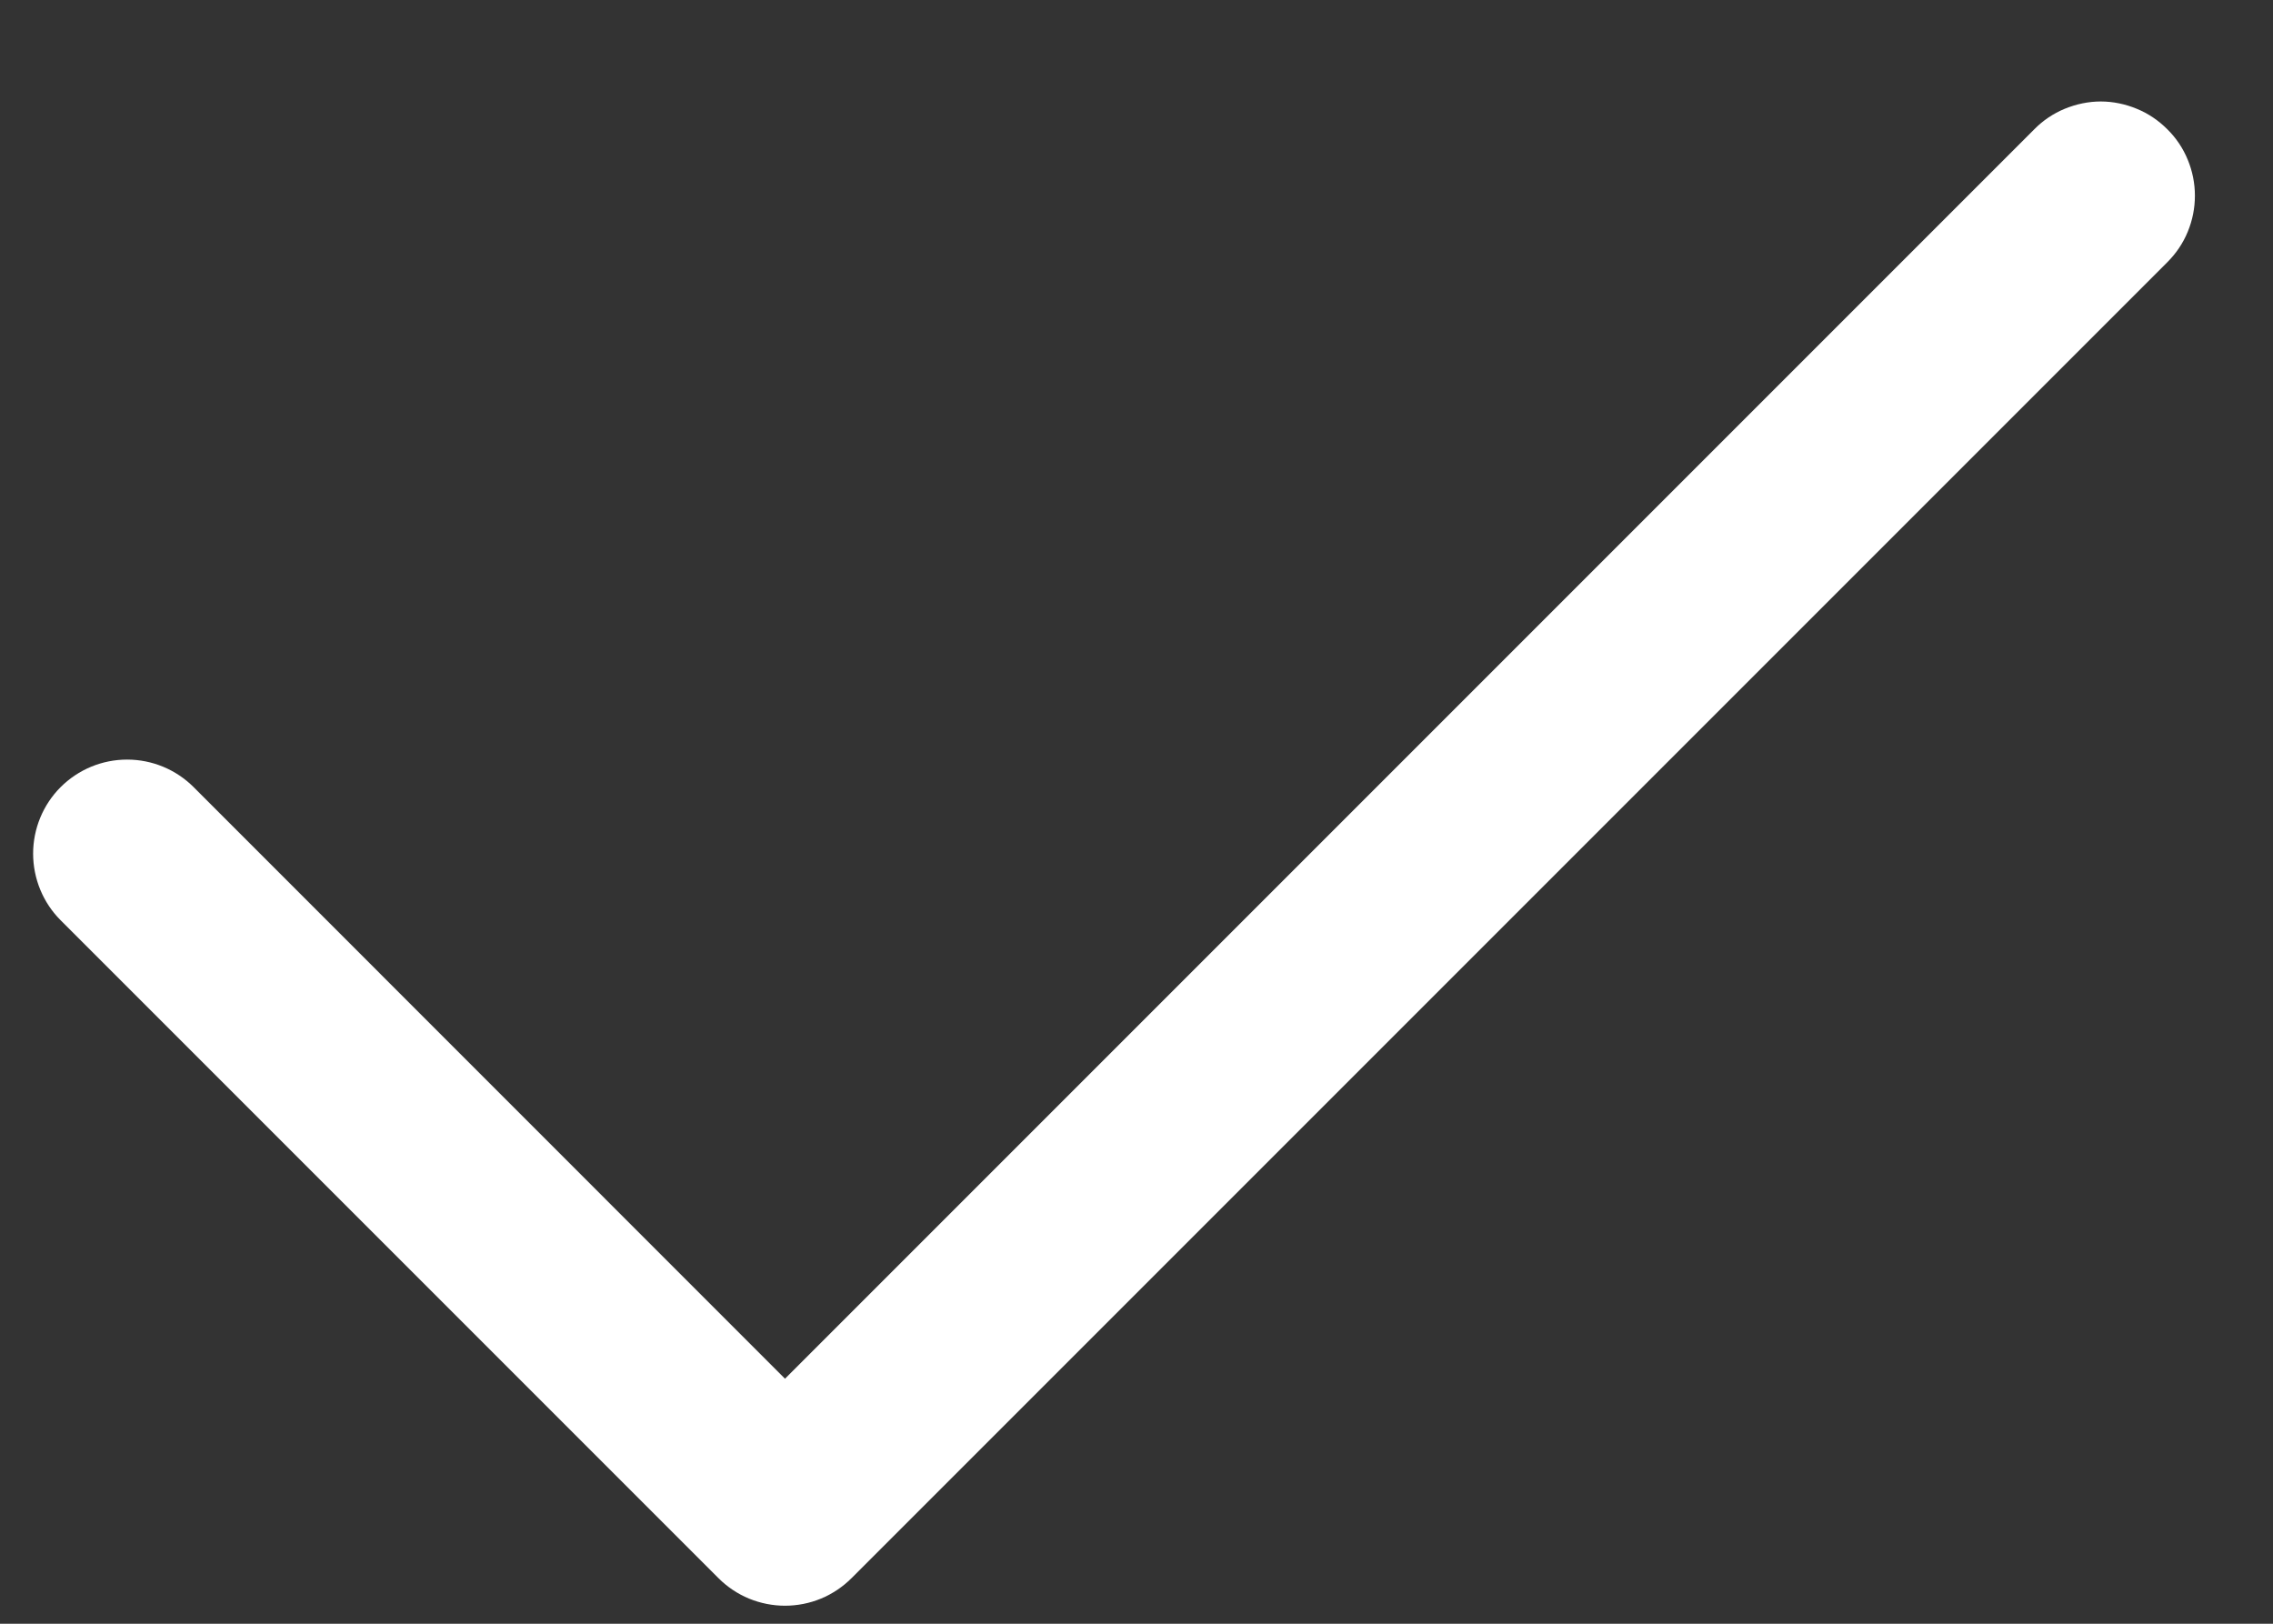 <svg width="14" height="10" viewBox="0 0 14 10" fill="none" xmlns="http://www.w3.org/2000/svg">
<rect x="0" y="0" width="14" height="10" fill="#333333" stroke="none"/>
<path fill-rule="evenodd" clip-rule="evenodd" d="M13.349 0.796C13.403 0.849 13.446 0.913 13.475 0.984C13.504 1.054 13.519 1.129 13.519 1.205C13.519 1.282 13.504 1.357 13.475 1.427C13.446 1.498 13.403 1.561 13.349 1.615L5.245 9.719C5.191 9.773 5.127 9.816 5.057 9.845C4.987 9.874 4.911 9.889 4.835 9.889C4.759 9.889 4.684 9.874 4.613 9.845C4.543 9.816 4.479 9.773 4.425 9.719L0.373 5.667C0.265 5.559 0.204 5.411 0.204 5.257C0.204 5.104 0.265 4.956 0.373 4.848C0.482 4.739 0.629 4.678 0.783 4.678C0.937 4.678 1.084 4.739 1.193 4.848L4.835 8.491L12.53 0.796C12.583 0.742 12.647 0.699 12.717 0.67C12.788 0.641 12.863 0.625 12.939 0.625C13.015 0.625 13.091 0.641 13.161 0.67C13.232 0.699 13.295 0.742 13.349 0.796V0.796Z" fill="white"/>
</svg>
